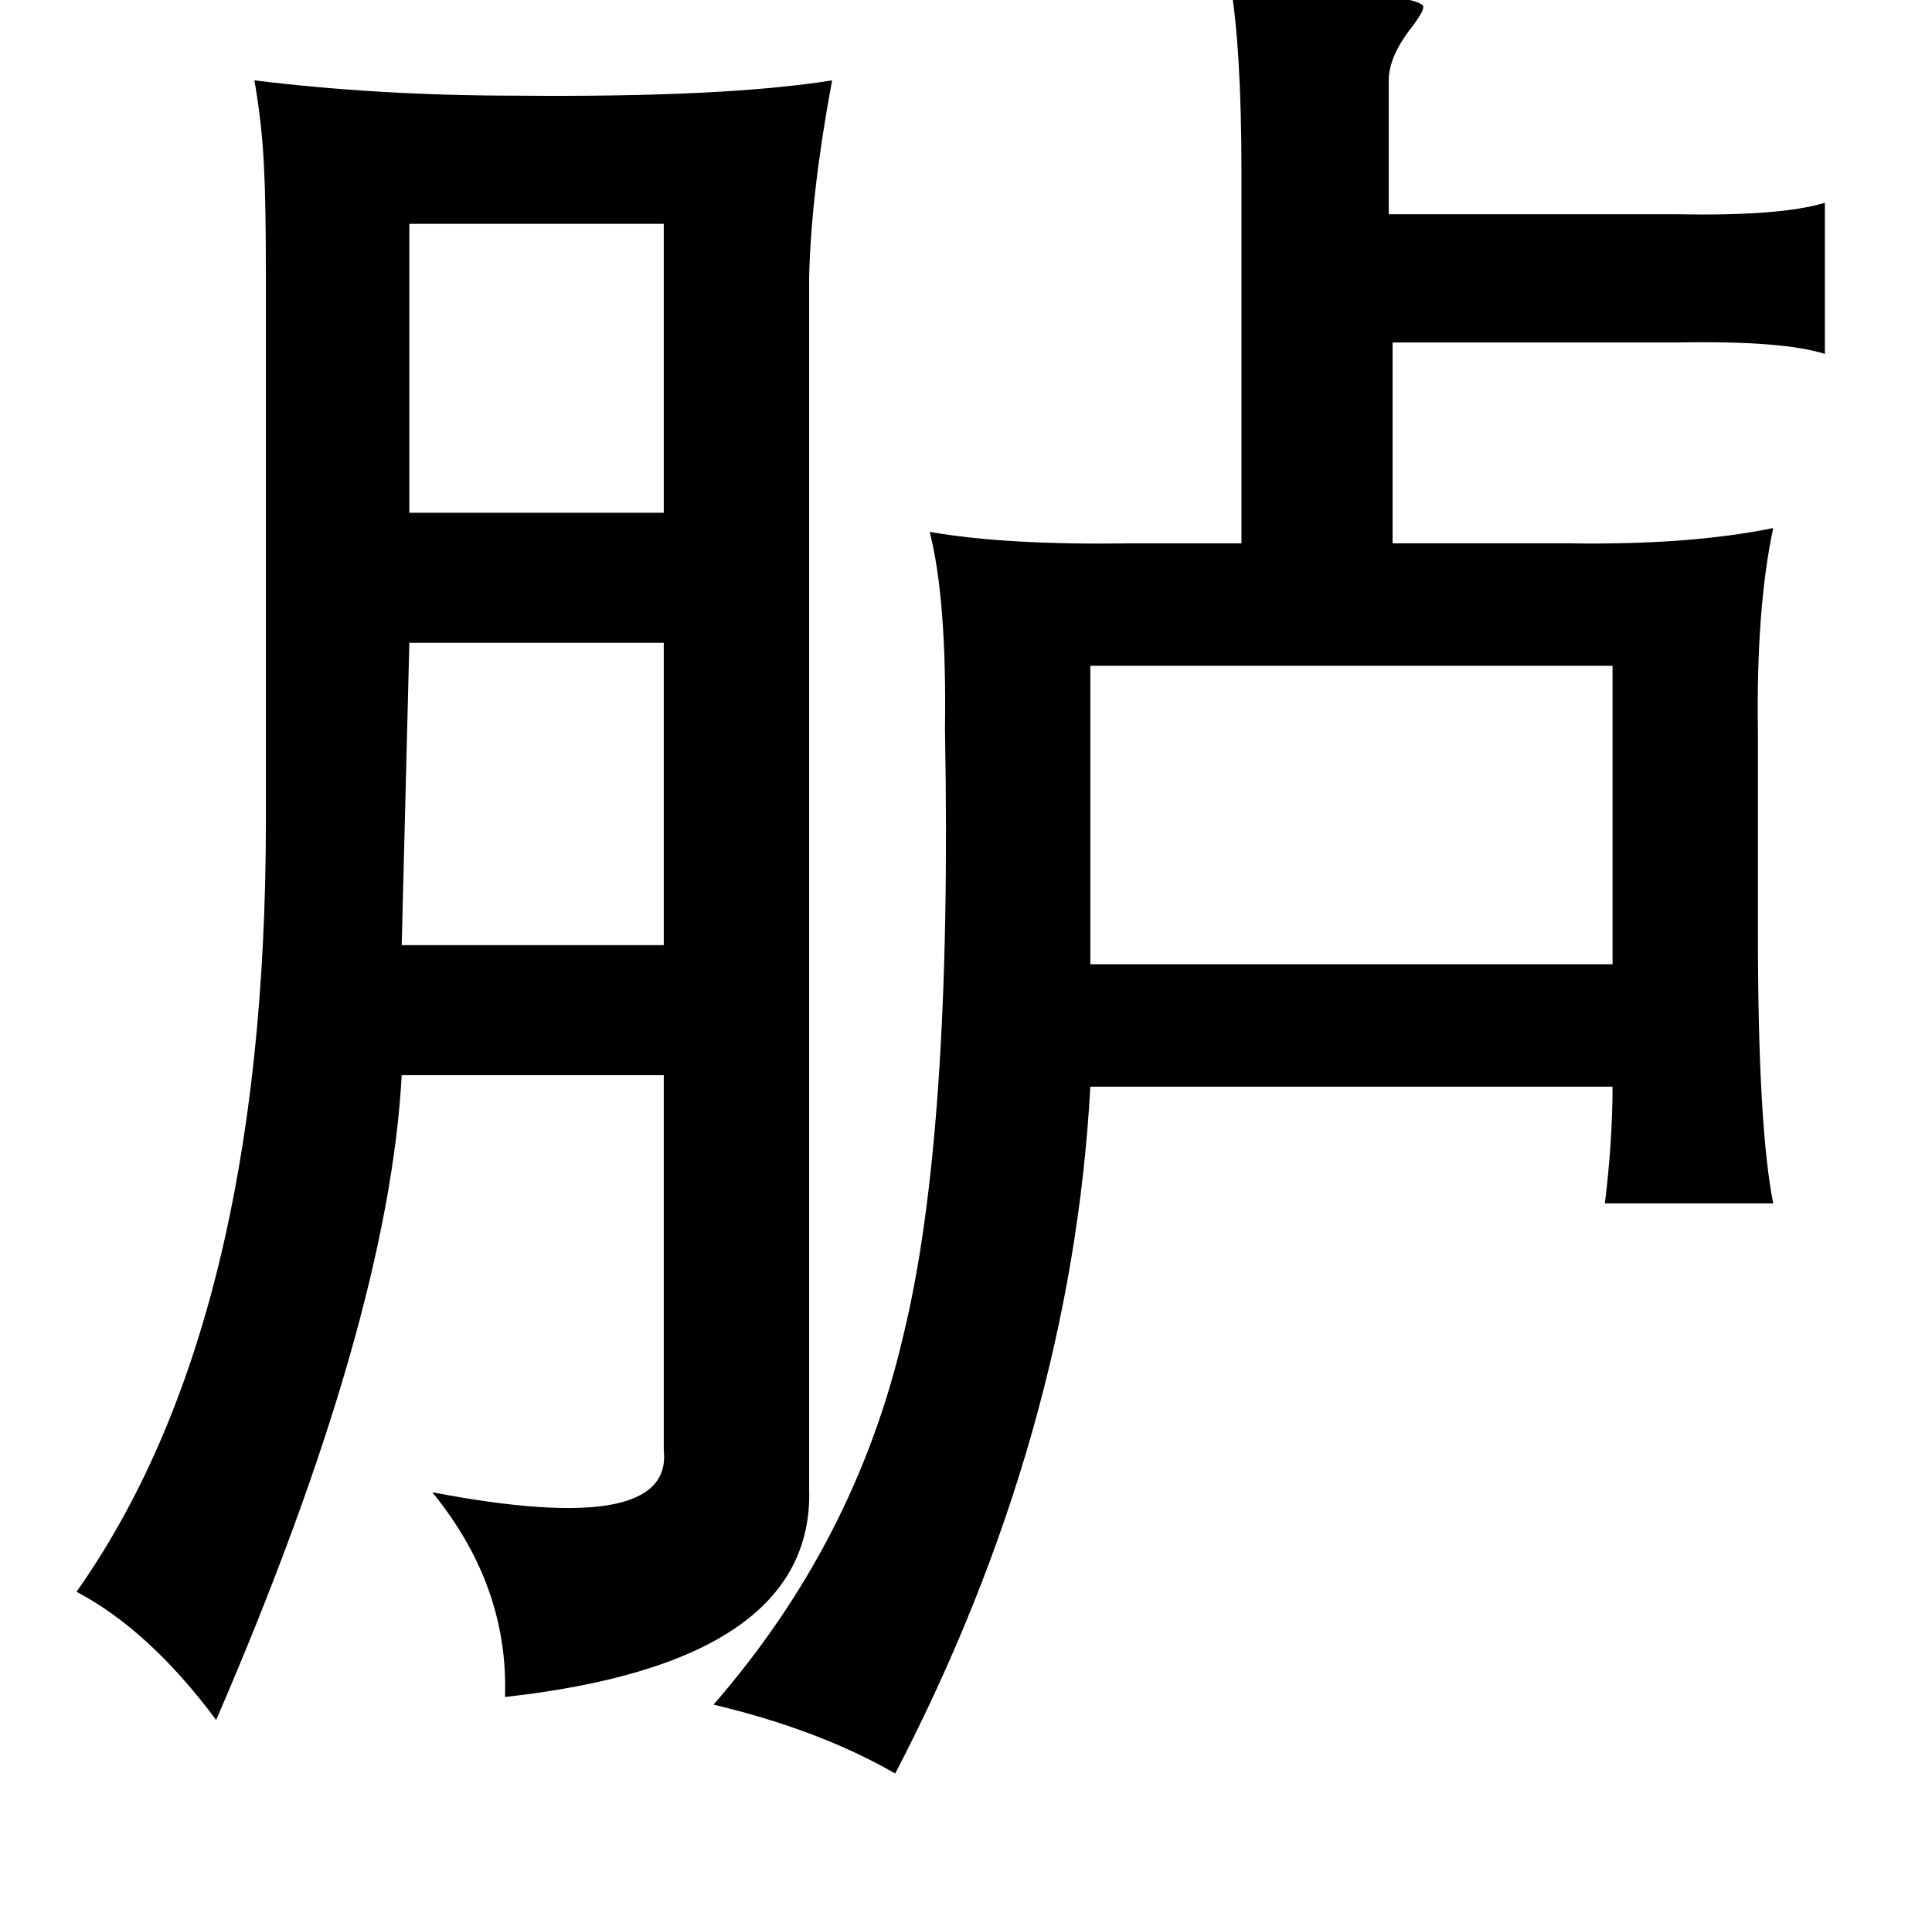 <?xml version="1.0" standalone="no"?>
<!DOCTYPE svg PUBLIC "-//W3C//DTD SVG 1.1//EN" "http://www.w3.org/Graphics/SVG/1.1/DTD/svg11.dtd" >
<svg xmlns="http://www.w3.org/2000/svg" xmlns:xlink="http://www.w3.org/1999/xlink" version="1.1" viewBox="-10 0 1010 1000">
   <path fill="currentColor"
d="M633 -10q104 7 101 14q0 2 -5 9q-13 16 -13 29v70h151q54 1 77 -6v79q-22 -7 -77 -6h-149v105h92q63 1 107 -8q-9 42 -8 107v105q0 101 8 141h-88q4 -33 4 -61h-273q-10 182 -102 359q-40 -23 -95 -36q74 -85 99 -192q26 -105 22 -318q1 -68 -8 -103q40 7 105 6h58v-194
q0 -65 -6 -100zM123 42q65 8 137 8q109 1 165 -8q-11 59 -12 103v633q3 91 -159 109q2 -58 -38 -107q126 24 121 -22v-196h-137q-7 129 -97 337q-35 -47 -73 -67q99 -140 99 -403v-284q0 -39 -1 -58q-1 -22 -5 -45zM337 117h-133v151h133v-151zM337 336h-133l-4 158h137
v-158zM560 348v156h273v-156h-273z" />
</svg>

